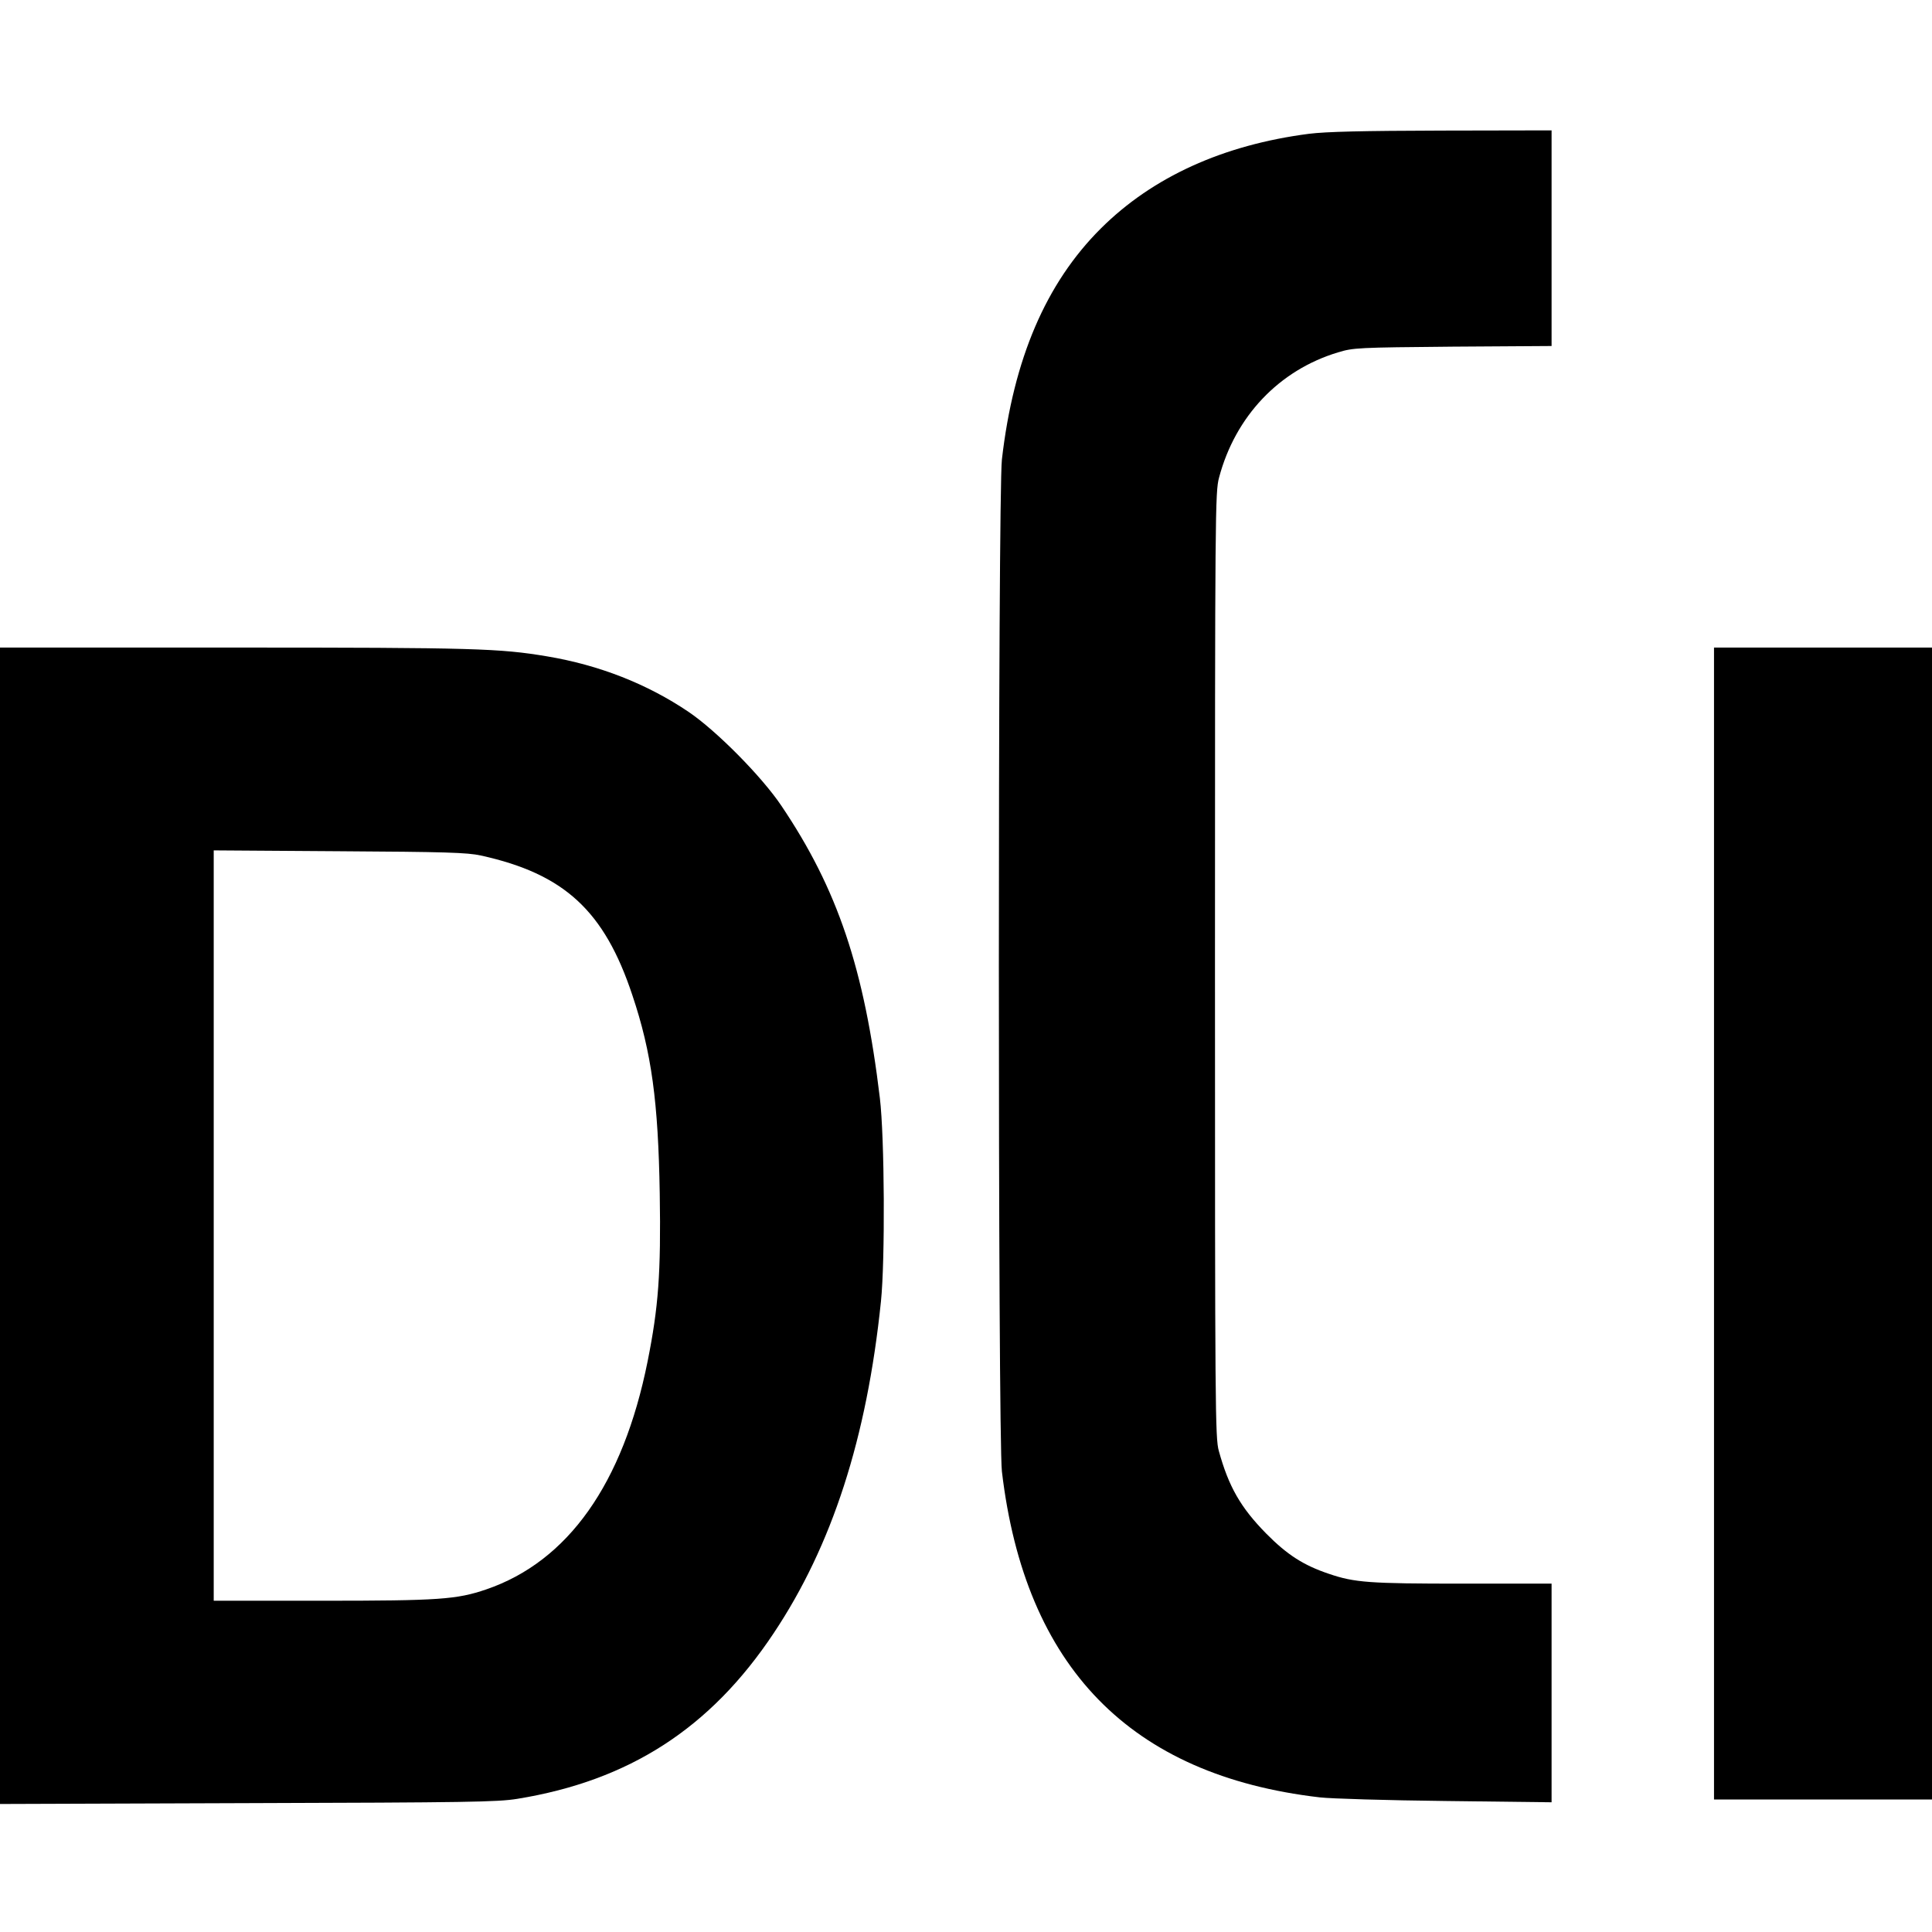 <svg xmlns="http://www.w3.org/2000/svg" width="1205.333" height="1205.333" preserveAspectRatio="xMidYMid meet" version="1.0" viewBox="0 0 904 904"><g fill="#000" stroke="none"><path d="M6125 8414 c-402 -52 -732 -202 -974 -443 -257 -256 -409 -611 -463 -1081 -19 -167 -19 -4572 0 -4735 108 -916 601 -1422 1487 -1525 50 -6 314 -14 588 -17 l497 -6 0 511 0 512 -416 0 c-438 0 -506 5 -626 46 -119 40 -195 89 -293 188 -120 122 -176 220 -222 387 -17 60 -18 194 -18 2274 0 2126 1 2213 19 2280 76 287 281 503 556 586 72 22 92 23 538 27 l462 3 0 505 0 504 -512 -1 c-376 -1 -542 -5 -623 -15z" transform="translate(0,904) scale(0.1,-0.1)"/><path d="M0 3305 l0 -2706 1158 4 c1028 3 1169 5 1262 20 524 85 904 330 1200 775 273 409 436 912 502 1552 20 193 17 768 -5 952 -73 607 -198 978 -461 1368 -92 137 -304 351 -434 439 -194 131 -418 219 -663 260 -222 37 -338 41 -1461 41 l-1098 0 0 -2705z m2250 1732 c391 -86 578 -259 709 -654 90 -268 121 -498 128 -928 6 -373 -6 -531 -57 -786 -115 -572 -372 -935 -755 -1066 -138 -47 -220 -53 -767 -53 l-508 0 0 1756 0 1755 588 -4 c497 -3 598 -6 662 -20z" transform="translate(0,904) scale(0.1,-0.1)"/><path d="M8020 3315 l0 -2695 510 0 510 0 0 2695 0 2695 -510 0 -510 0 0 -2695z" transform="translate(0,904) scale(0.1,-0.1)"/></g></svg>